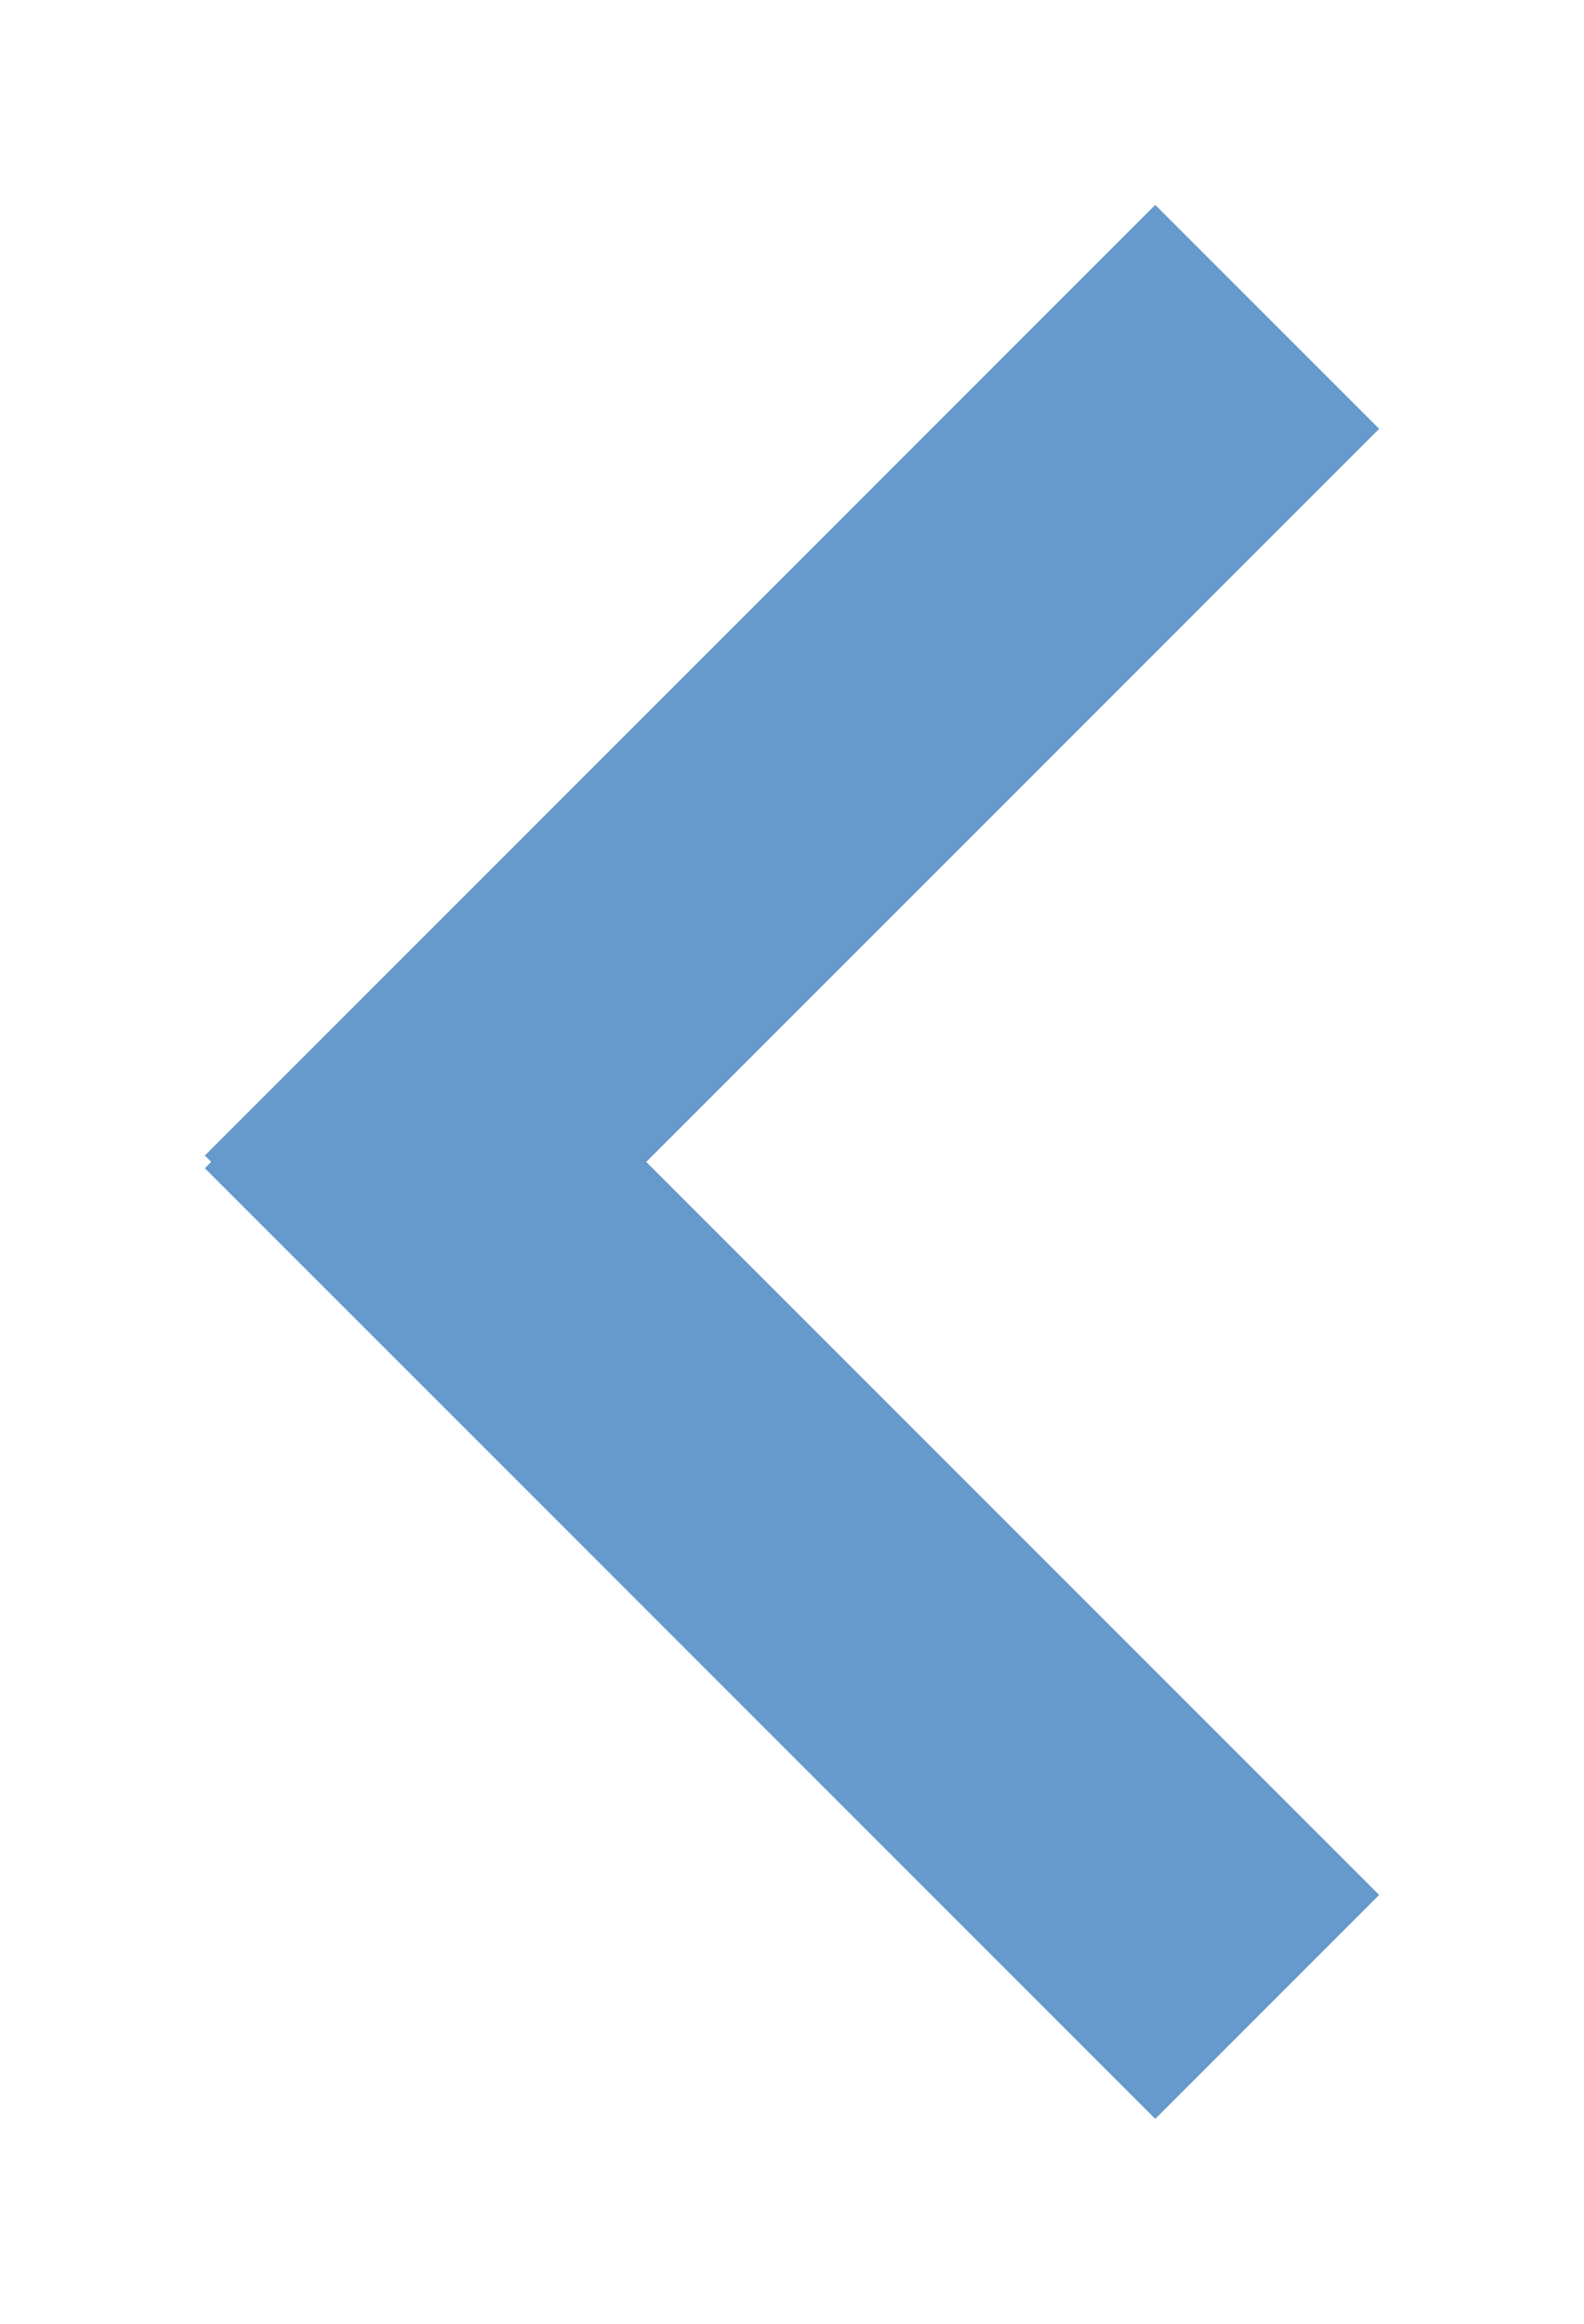 <svg xmlns="http://www.w3.org/2000/svg" xmlns:xlink="http://www.w3.org/1999/xlink" width="15" height="22" viewBox="0 0 15 22"><defs><path id="a73fa" d="M1457.94 1040.94l2.12 2.12-6.94 6.94 6.94 6.94-2.12 2.12-9-9 .06-.06-.06-.06z"/></defs><g><g transform="translate(-1447 -1039)"><use fill="#69c" xlink:href="#a73fa"/></g></g></svg>